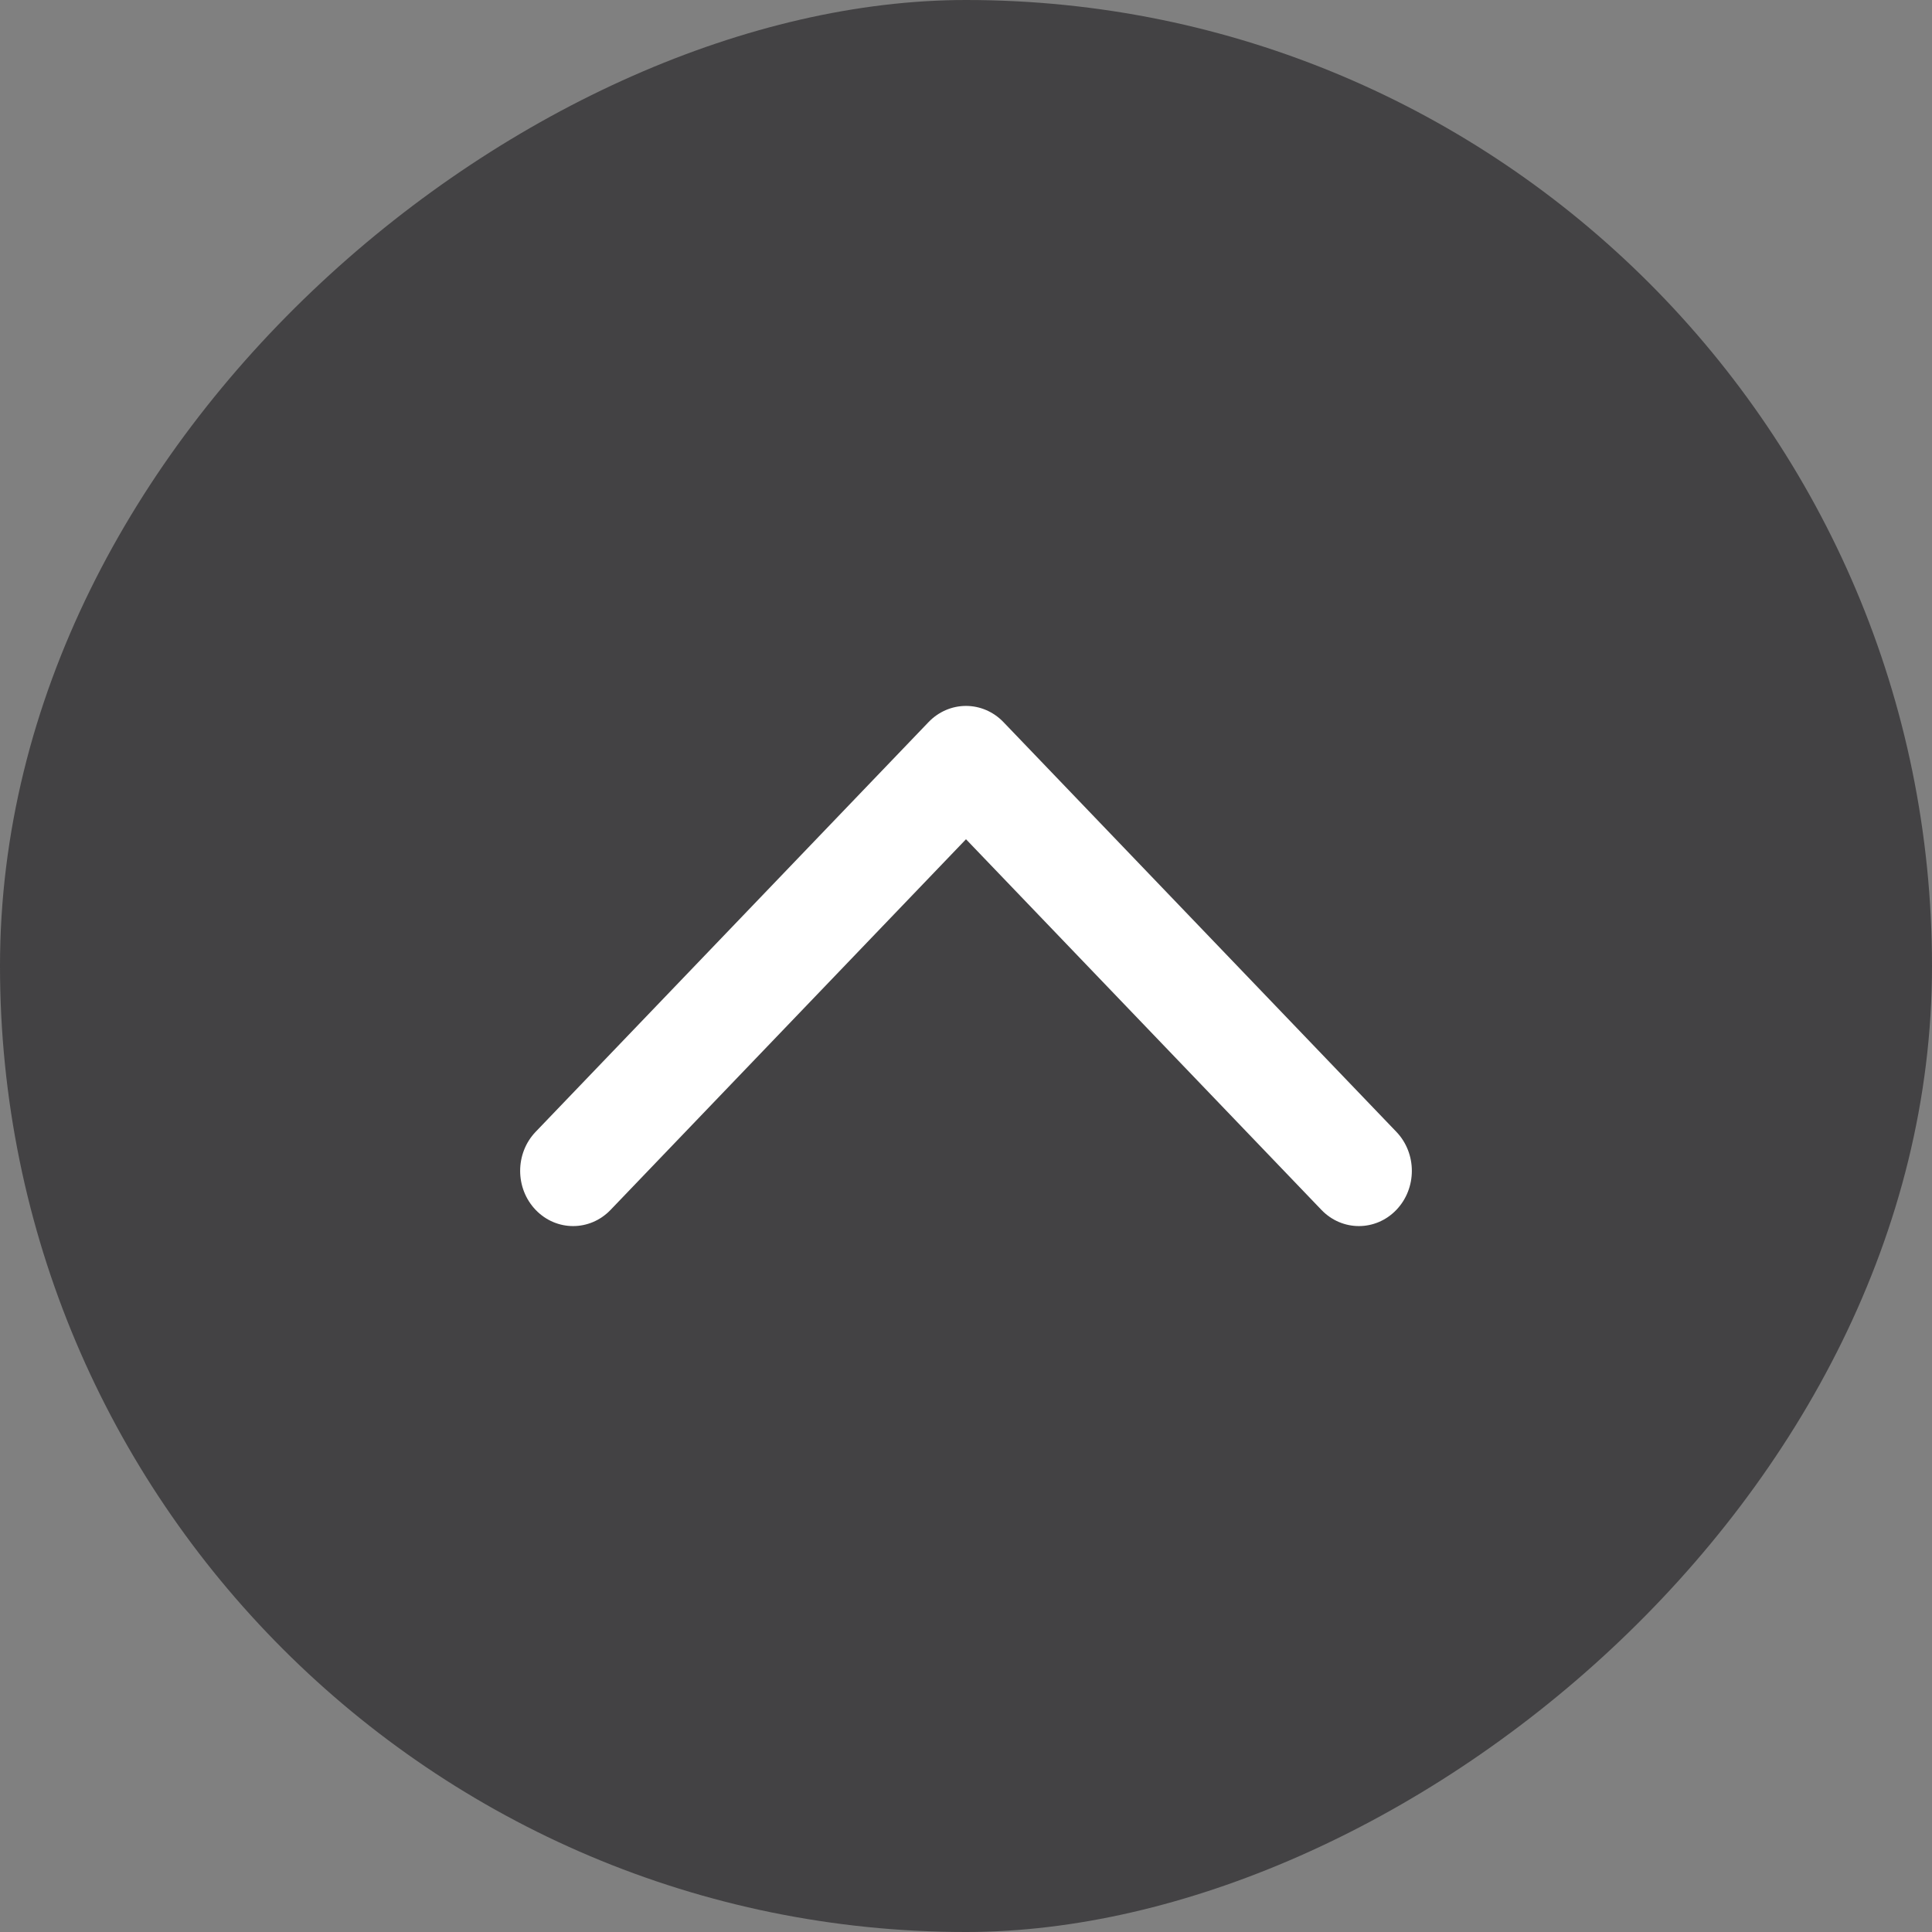 <svg width="128" height="128" viewBox="0 0 128 128" fill="none" xmlns="http://www.w3.org/2000/svg">
<rect x="0" y="0" width="128" height="128" fill="#808080" stroke="none"/>
<rect y="128" width="128" height="128" rx="64" transform="rotate(-90 0 128)" fill="#434244"/>
<path fill-rule="evenodd" clip-rule="evenodd" d="M92.511 80.159C91.141 81.588 88.919 81.588 87.549 80.159L64 55.602L40.451 80.159C39.081 81.588 36.859 81.588 35.489 80.159C34.119 78.73 34.119 76.414 35.489 74.985L61.519 47.841C62.177 47.155 63.069 46.769 64 46.769C64.93 46.769 65.823 47.155 66.481 47.841L92.511 74.985C93.881 76.414 93.881 78.73 92.511 80.159Z" fill="white"/>
</svg>
